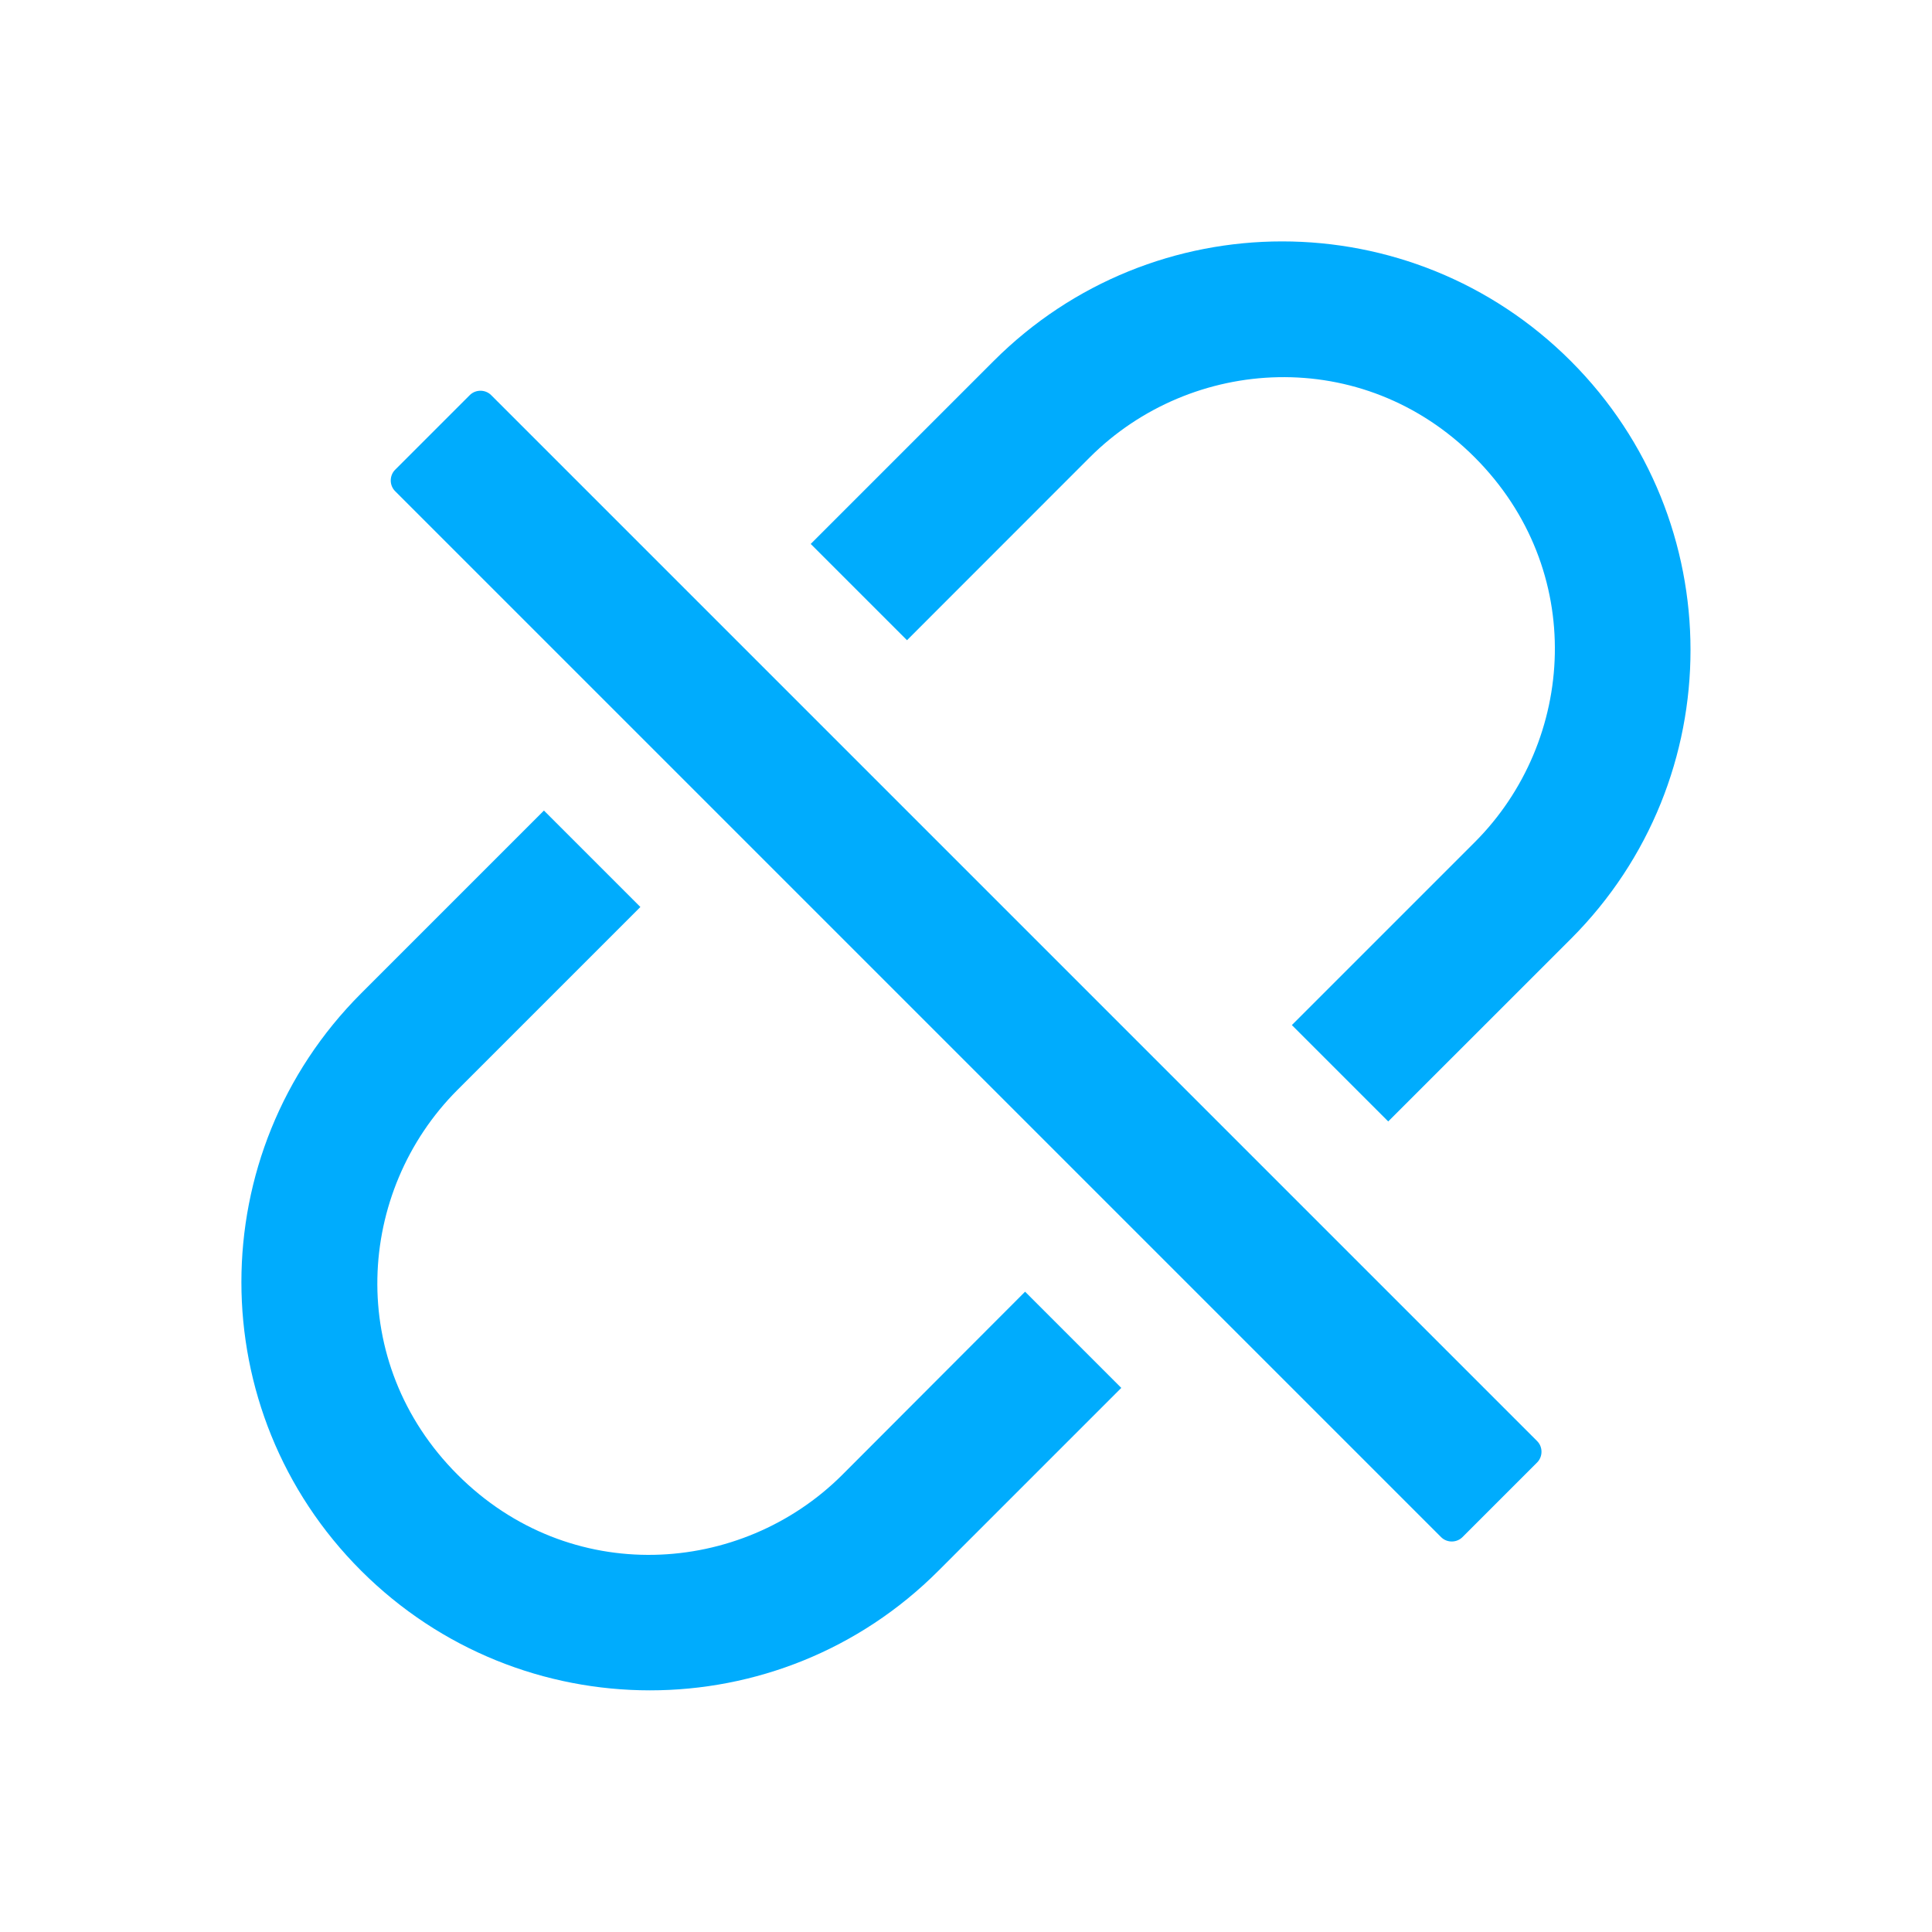 <svg width="24" height="24" viewBox="0 0 24 24" fill="none" xmlns="http://www.w3.org/2000/svg">
<path d="M19.514 4.486C17.531 2.503 14.323 2.503 12.342 4.486L10.071 6.757L11.267 7.953L13.538 5.681C14.799 4.421 16.927 4.287 18.319 5.681C19.713 7.076 19.58 9.202 18.319 10.463L16.048 12.734L17.245 13.931L19.517 11.66C21.495 9.678 21.495 6.469 19.514 4.486ZM10.465 18.319C9.204 19.58 7.076 19.713 5.684 18.319C4.289 16.924 4.423 14.799 5.684 13.538L7.955 11.267L6.757 10.069L4.486 12.34C2.503 14.323 2.503 17.531 4.486 19.512C6.469 21.492 9.678 21.495 11.658 19.512L13.929 17.241L12.734 16.046L10.465 18.319ZM6.101 4.908C6.066 4.873 6.018 4.854 5.969 4.854C5.919 4.854 5.871 4.873 5.836 4.908L4.908 5.836C4.873 5.871 4.854 5.919 4.854 5.969C4.854 6.018 4.873 6.066 4.908 6.101L17.902 19.095C17.974 19.167 18.094 19.167 18.167 19.095L19.095 18.167C19.167 18.094 19.167 17.974 19.095 17.902L6.101 4.908Z" fill="#00ACFD"/>
</svg>

